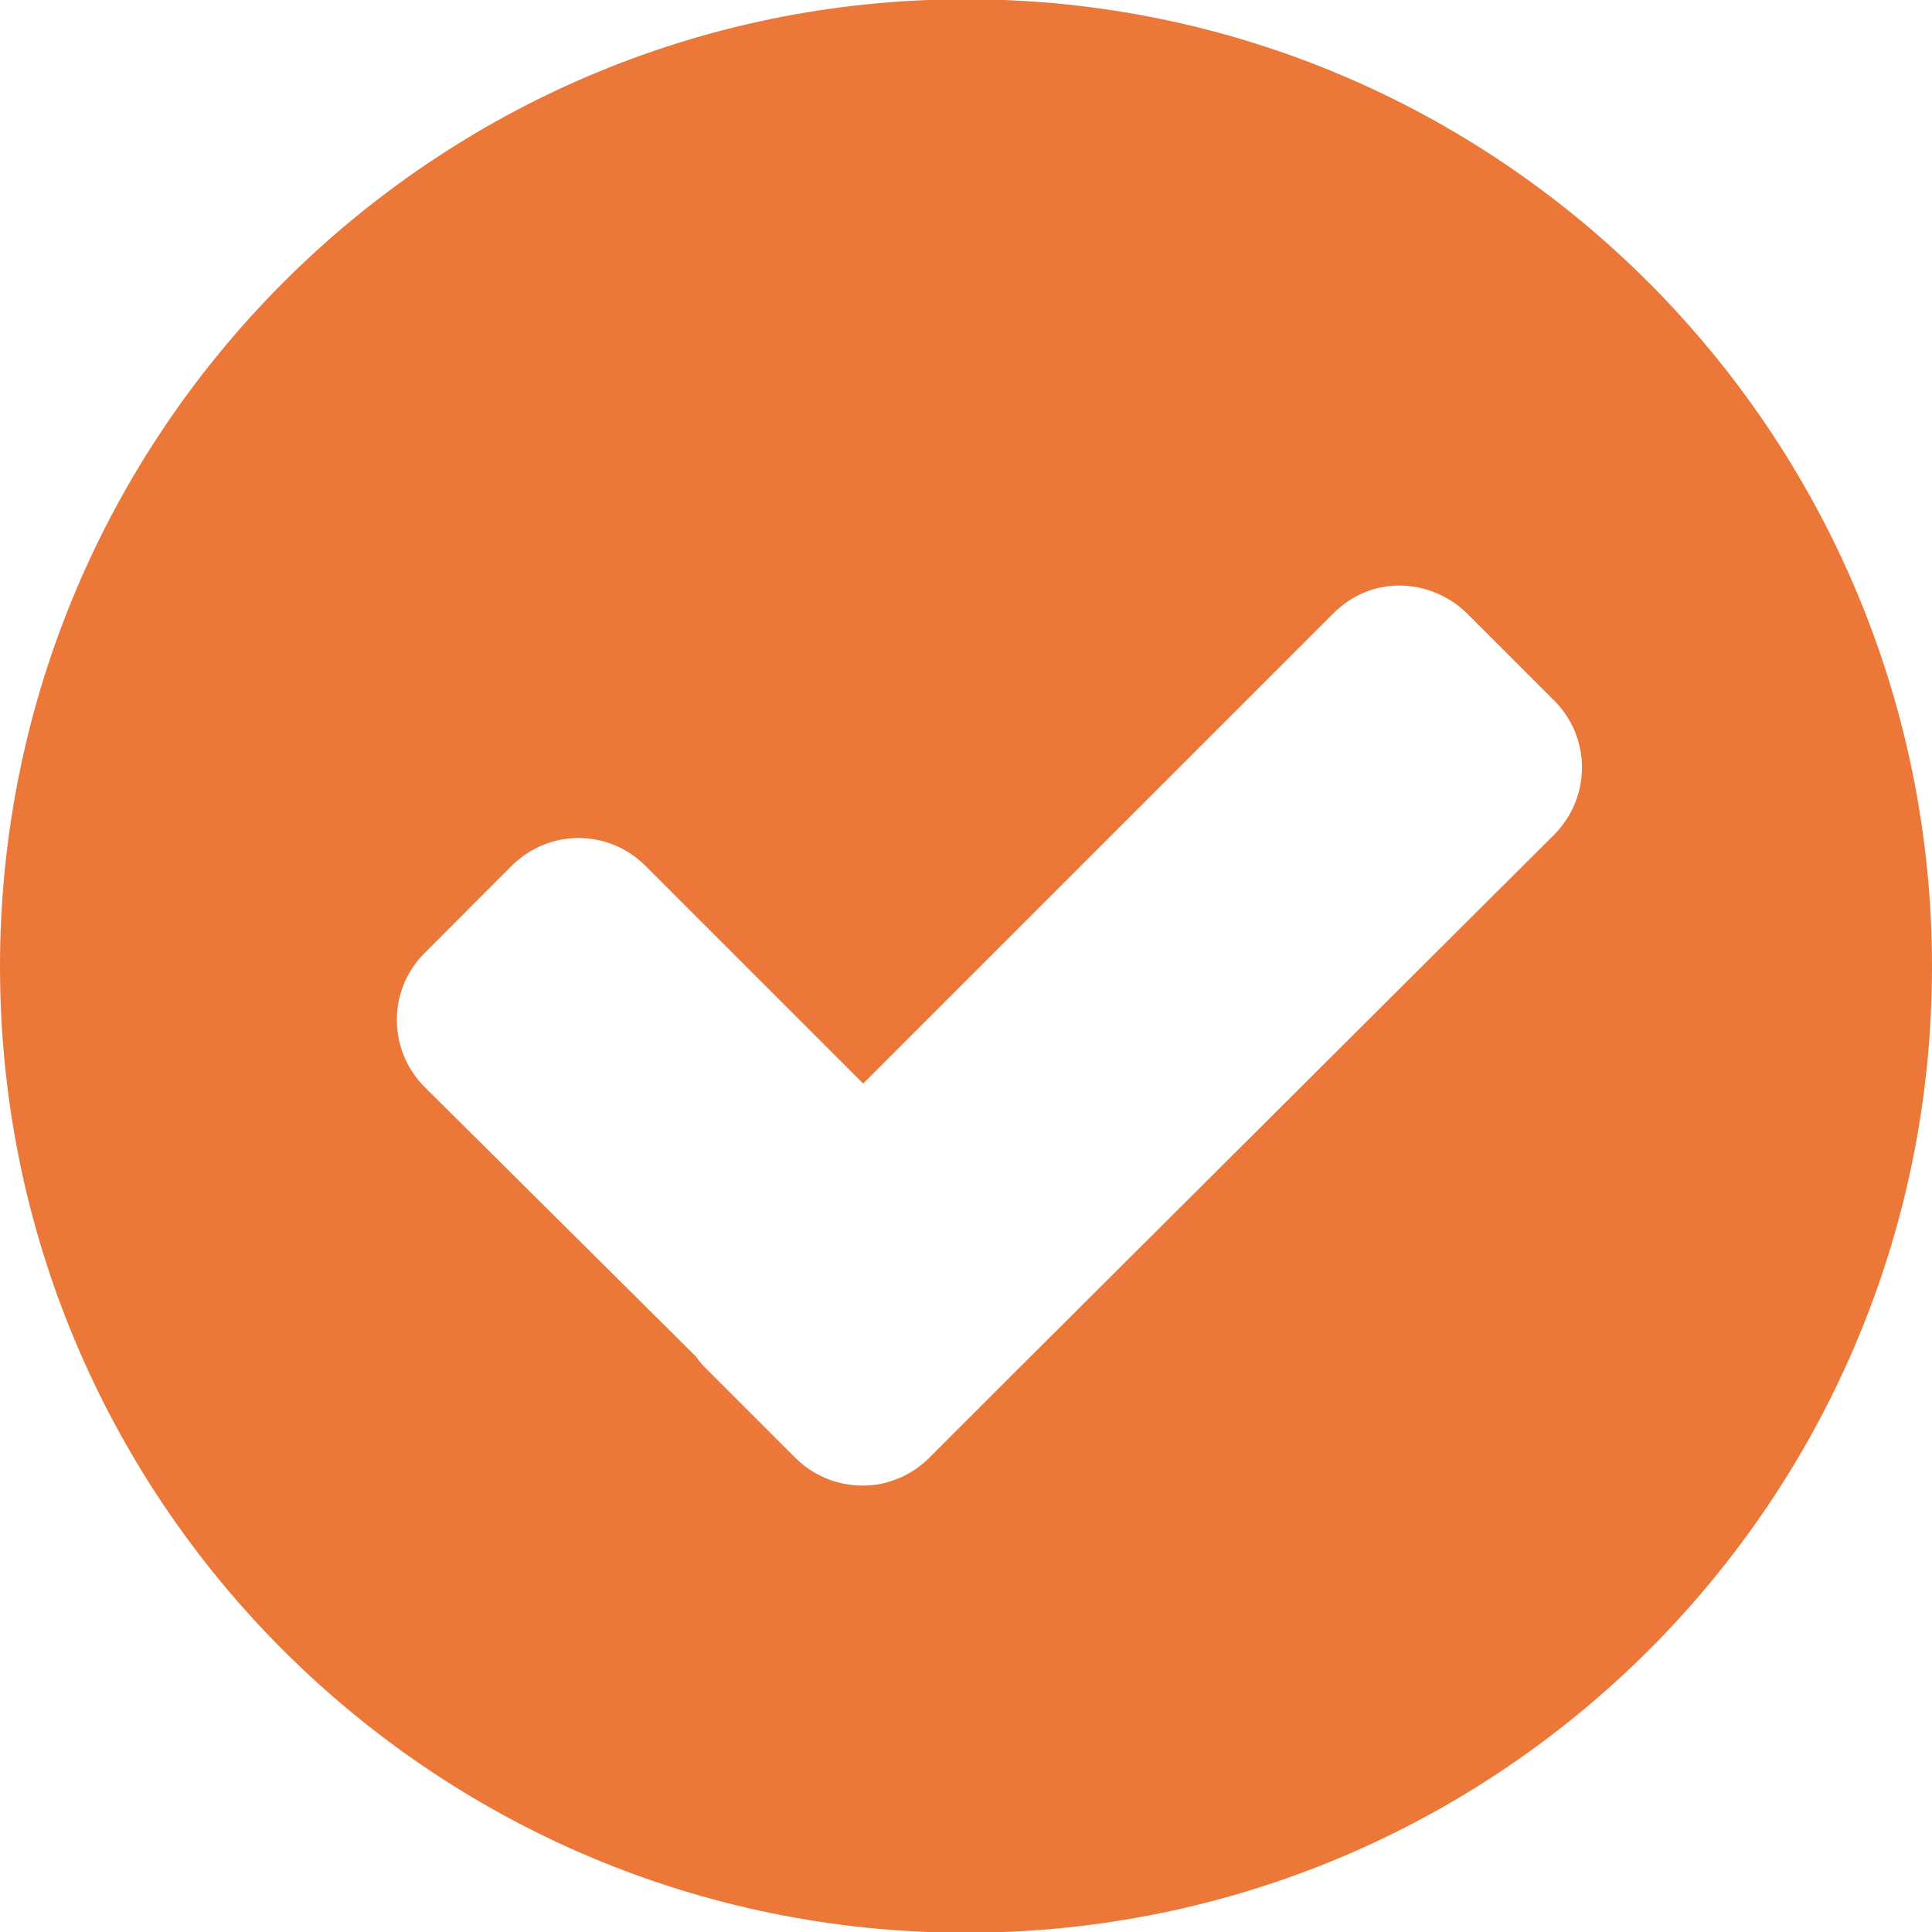 <svg xmlns="http://www.w3.org/2000/svg" xmlns:xlink="http://www.w3.org/1999/xlink" preserveAspectRatio="xMidYMid" width="13" height="13" viewBox="0 0 13 13">
  <defs>
    <style>

      .cls-2 {
        fill: #EB7739;
      }
    </style>
  </defs>
  <path d="M6.500,-0.005 C2.908,-0.005 0.000,2.915 0.000,6.505 C0.000,10.096 2.908,13.005 6.500,13.005 C10.090,13.005 13.000,10.096 13.000,6.505 C13.000,2.915 10.090,-0.005 6.500,-0.005 C6.500,-0.005 6.500,-0.005 6.500,-0.005 ZM9.415,3.940 C9.578,3.940 9.746,4.004 9.873,4.129 C9.873,4.129 10.458,4.714 10.458,4.714 C10.707,4.963 10.707,5.365 10.458,5.616 C10.458,5.616 6.839,9.223 6.839,9.223 C6.839,9.223 6.253,9.809 6.253,9.809 C6.160,9.902 6.046,9.960 5.925,9.985 C5.724,10.023 5.508,9.965 5.351,9.809 C5.351,9.809 4.765,9.223 4.765,9.223 C4.734,9.192 4.707,9.165 4.685,9.130 C4.685,9.130 2.857,7.314 2.857,7.314 C2.608,7.064 2.608,6.661 2.857,6.413 C2.857,6.413 3.442,5.827 3.442,5.827 C3.693,5.576 4.094,5.576 4.344,5.827 C4.344,5.827 5.808,7.291 5.808,7.291 C5.808,7.291 8.970,4.129 8.970,4.129 C9.095,4.004 9.252,3.940 9.415,3.940 C9.415,3.940 9.415,3.940 9.415,3.940 Z" id="path-1" class="cls-2" fill-rule="evenodd"/>
</svg>
